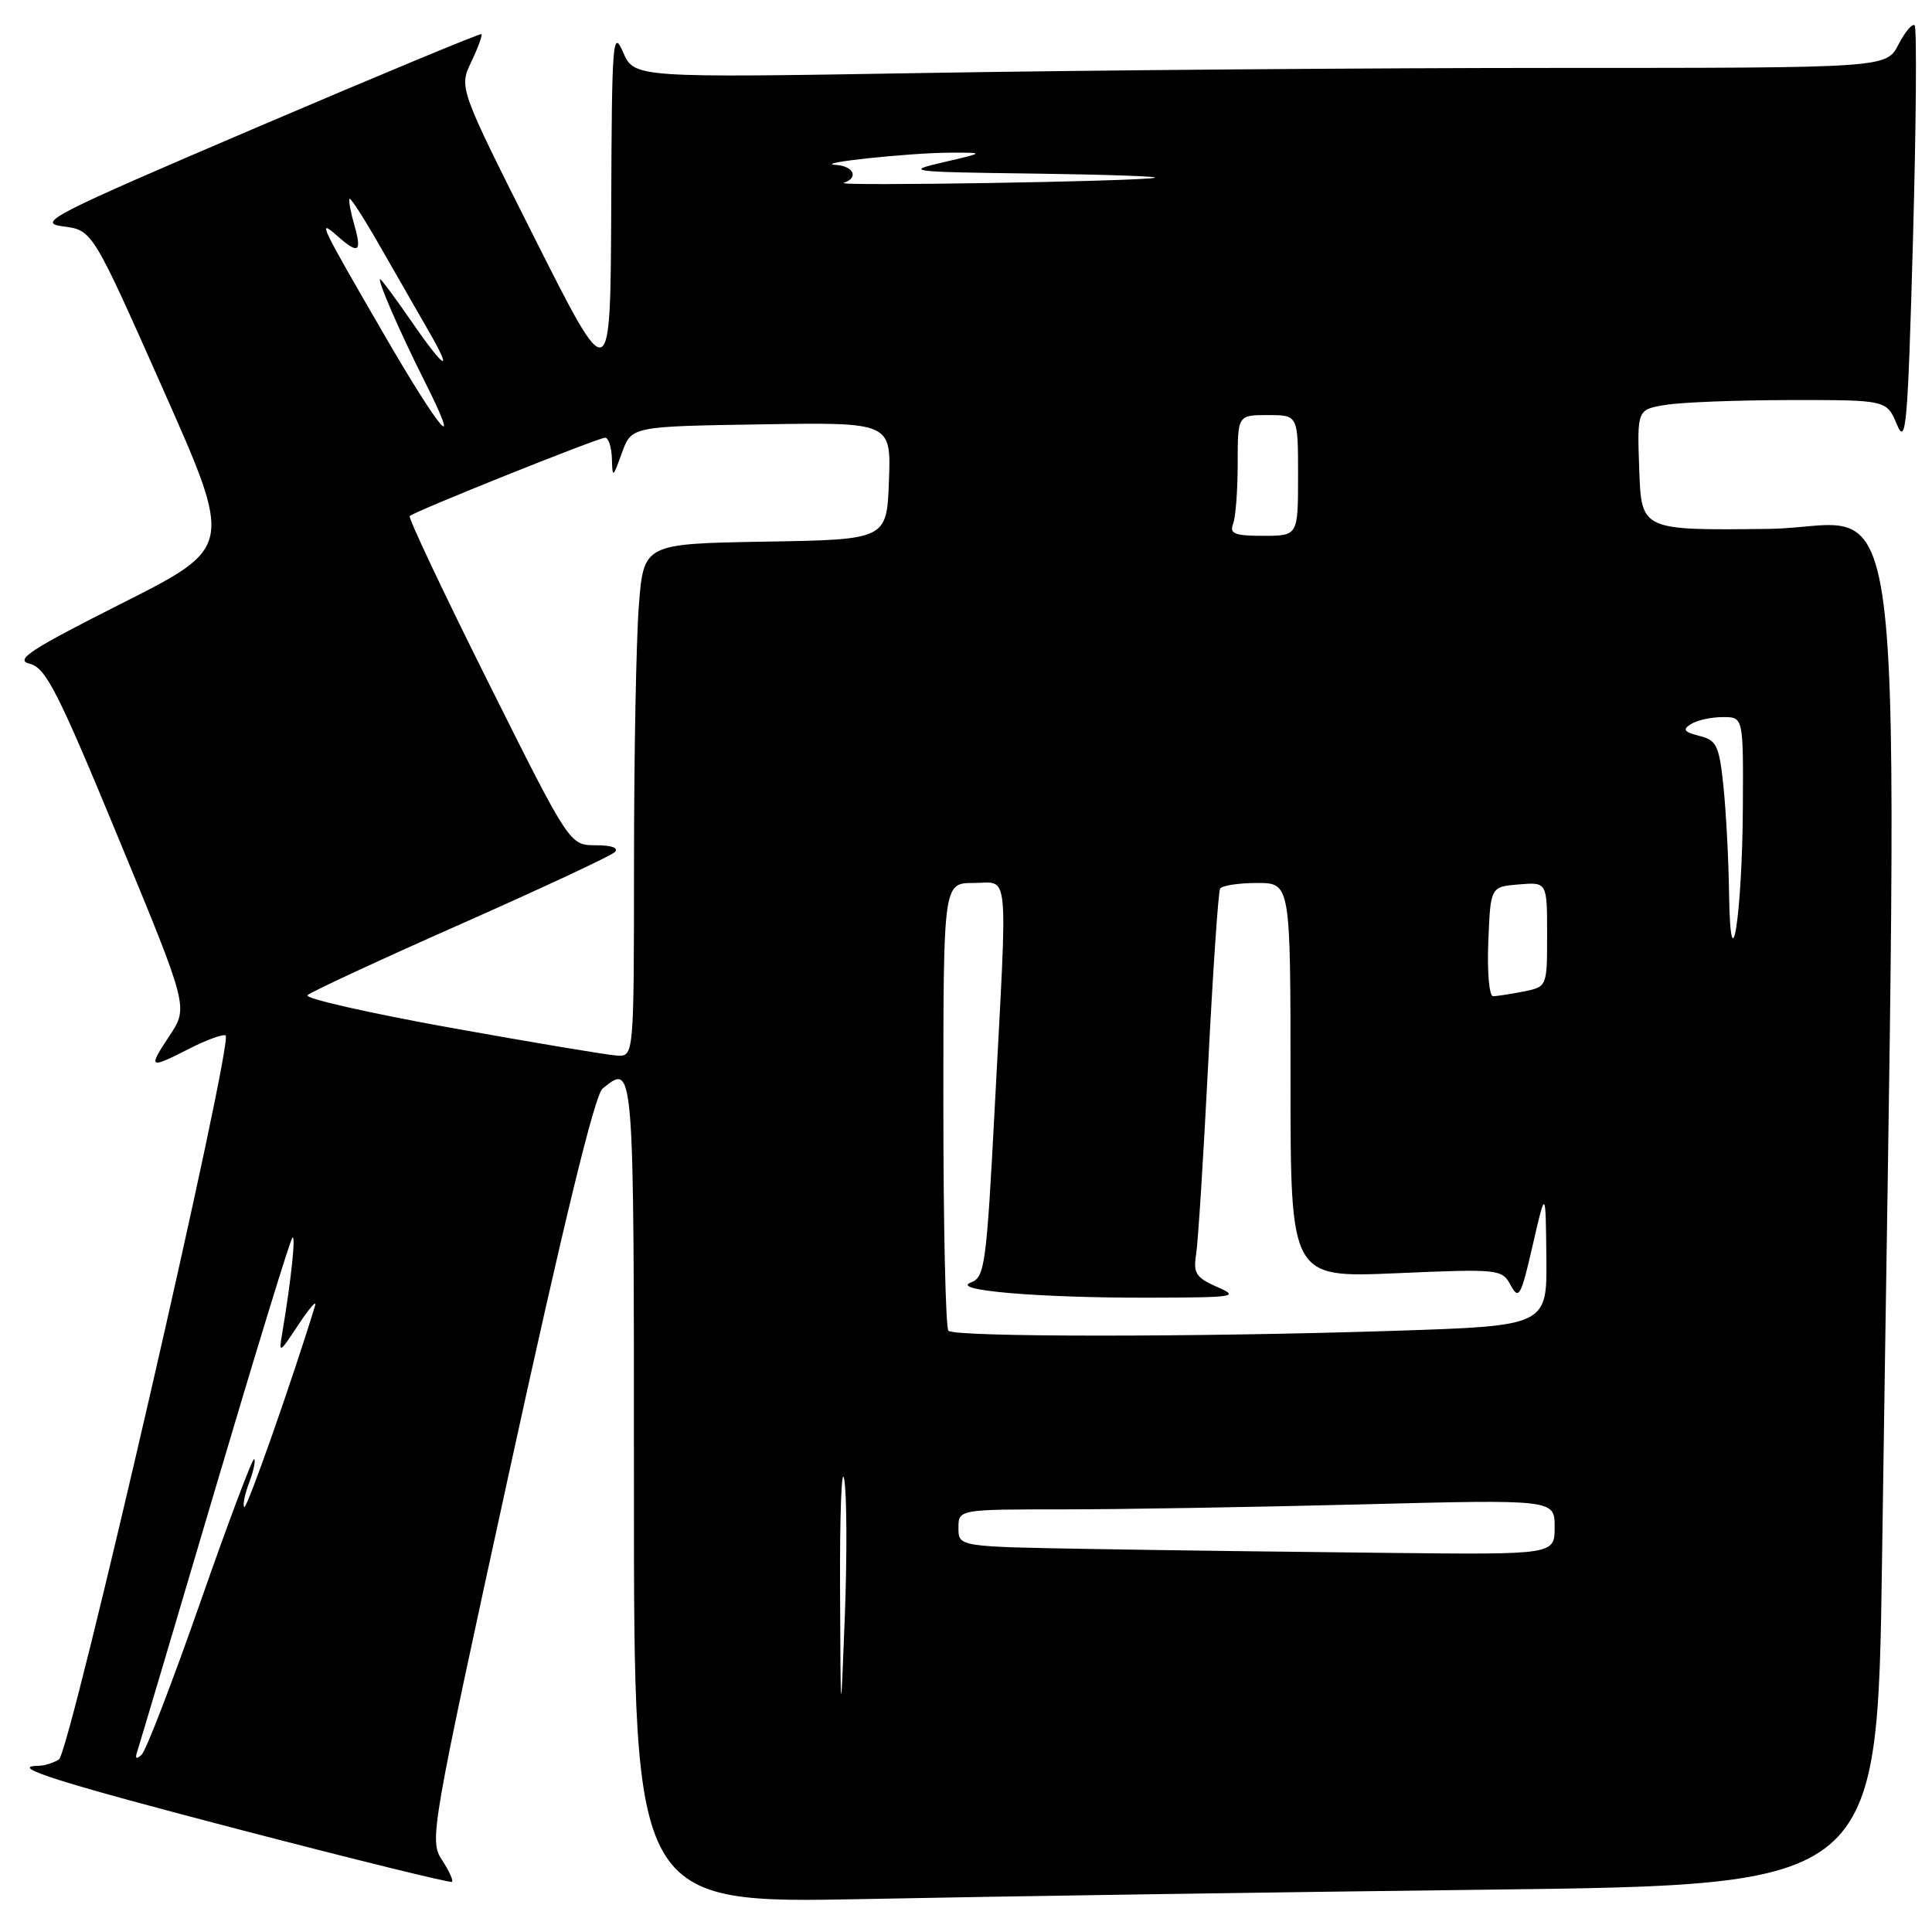 <?xml version="1.0" encoding="UTF-8" standalone="no"?>
<!DOCTYPE svg PUBLIC "-//W3C//DTD SVG 1.1//EN" "http://www.w3.org/Graphics/SVG/1.1/DTD/svg11.dtd" >
<svg xmlns="http://www.w3.org/2000/svg" xmlns:xlink="http://www.w3.org/1999/xlink" version="1.1" viewBox="0 0 256 256">
 <g >
 <path fill="currentColor"
d=" M 197.13 250.39 C 248.77 249.77 248.77 249.77 249.38 206.63 C 251.53 54.84 253.18 69.85 234.37 70.08 C 217.50 70.28 217.50 70.28 217.21 62.28 C 216.92 54.27 216.92 54.27 220.71 53.65 C 222.80 53.30 230.24 53.02 237.25 53.01 C 249.99 53.00 249.99 53.00 251.35 56.25 C 252.56 59.15 252.79 56.47 253.48 31.71 C 253.90 16.42 254.00 3.67 253.70 3.36 C 253.40 3.06 252.43 4.21 251.55 5.91 C 249.95 9.00 249.95 9.00 206.14 9.00 C 182.04 9.00 144.71 9.30 123.18 9.66 C 84.04 10.32 84.04 10.32 82.56 6.91 C 81.19 3.77 81.07 5.39 80.99 27.50 C 80.89 51.50 80.89 51.50 70.85 31.57 C 60.81 11.63 60.81 11.63 62.45 8.19 C 63.35 6.30 63.95 4.65 63.79 4.52 C 63.63 4.39 50.23 9.96 34.00 16.89 C 6.66 28.58 4.79 29.54 8.38 30.00 C 12.25 30.50 12.25 30.50 21.57 51.50 C 30.90 72.50 30.90 72.50 16.20 79.92 C 3.90 86.13 1.90 87.44 3.95 87.96 C 6.07 88.48 7.67 91.63 15.68 111.02 C 24.96 133.46 24.96 133.46 22.47 137.23 C 19.57 141.60 19.72 141.69 25.11 138.94 C 27.33 137.81 29.48 137.02 29.89 137.19 C 31.05 137.68 9.30 232.19 7.81 233.14 C 7.09 233.59 5.86 233.98 5.08 233.98 C 0.95 234.03 7.77 236.18 32.33 242.58 C 47.27 246.47 59.67 249.52 59.89 249.36 C 60.10 249.19 59.50 247.88 58.55 246.43 C 56.87 243.87 57.10 242.55 67.56 194.65 C 74.70 161.96 78.81 145.08 79.84 144.25 C 84.04 140.85 84.00 140.32 84.00 197.62 C 84.00 252.24 84.00 252.24 114.75 251.63 C 131.66 251.29 168.74 250.73 197.13 250.39 Z  M 18.21 232.00 C 18.48 231.18 23.10 215.65 28.46 197.50 C 33.83 179.35 38.45 164.28 38.74 164.00 C 39.22 163.53 38.58 169.62 37.42 176.50 C 36.92 179.44 36.97 179.42 39.56 175.50 C 41.02 173.30 42.00 172.18 41.75 173.00 C 38.83 182.59 32.70 200.03 32.37 199.70 C 32.13 199.47 32.42 198.03 33.00 196.50 C 33.58 194.97 33.89 193.55 33.68 193.34 C 33.47 193.14 30.27 201.64 26.57 212.23 C 22.86 222.83 19.36 231.95 18.77 232.50 C 18.04 233.19 17.86 233.03 18.21 232.00 Z  M 111.31 210.50 C 111.27 200.60 111.52 194.07 111.86 196.00 C 112.21 197.93 112.25 206.03 111.95 214.00 C 111.39 228.50 111.39 228.50 111.31 210.50 Z  M 144.75 205.25 C 127.00 204.95 127.00 204.95 127.00 202.48 C 127.00 200.00 127.00 200.00 140.84 200.00 C 148.45 200.00 166.22 199.70 180.34 199.34 C 206.00 198.68 206.00 198.68 206.00 202.34 C 206.00 206.00 206.00 206.00 184.25 205.77 C 172.29 205.65 154.51 205.42 144.75 205.25 Z  M 125.67 176.33 C 125.30 175.97 125.00 162.47 125.00 146.33 C 125.00 117.00 125.00 117.00 129.00 117.00 C 133.79 117.00 133.52 114.24 131.83 146.35 C 130.71 167.69 130.50 169.25 128.64 169.94 C 125.81 170.99 137.74 171.99 152.50 171.95 C 163.69 171.92 164.28 171.83 161.26 170.52 C 158.50 169.31 158.10 168.70 158.48 166.30 C 158.74 164.76 159.46 153.38 160.09 141.00 C 160.72 128.62 161.43 118.16 161.67 117.75 C 161.92 117.34 164.12 117.00 166.56 117.00 C 171.00 117.00 171.00 117.00 171.00 143.15 C 171.00 169.31 171.00 169.31 184.99 168.71 C 198.67 168.12 199.02 168.16 200.18 170.31 C 201.25 172.29 201.54 171.77 203.09 165.00 C 204.81 157.50 204.81 157.50 204.90 166.59 C 205.00 175.68 205.00 175.68 184.75 176.34 C 158.54 177.19 126.52 177.19 125.67 176.33 Z  M 59.74 136.19 C 48.87 134.23 40.32 132.29 40.74 131.87 C 41.16 131.45 50.27 127.22 61.00 122.47 C 71.72 117.72 80.93 113.42 81.45 112.92 C 82.03 112.35 81.06 112.00 78.94 112.00 C 75.48 112.00 75.48 112.00 64.69 90.39 C 58.75 78.50 54.07 68.59 54.29 68.38 C 54.91 67.76 79.26 58.00 80.18 58.00 C 80.63 58.00 81.03 59.24 81.08 60.75 C 81.15 63.39 81.20 63.36 82.41 60.00 C 83.68 56.50 83.68 56.50 100.88 56.23 C 118.08 55.95 118.08 55.95 117.79 63.73 C 117.50 71.50 117.50 71.50 101.40 71.77 C 85.29 72.05 85.29 72.05 84.65 80.27 C 84.30 84.80 84.01 100.09 84.01 114.25 C 84.00 140.00 84.00 140.00 81.75 139.87 C 80.51 139.80 70.61 138.14 59.74 136.19 Z  M 197.21 124.75 C 197.50 117.50 197.50 117.50 201.25 117.19 C 205.00 116.88 205.00 116.88 205.00 123.81 C 205.00 130.75 205.00 130.75 201.88 131.38 C 200.16 131.72 198.34 132.00 197.83 132.00 C 197.33 132.00 197.04 128.74 197.21 124.75 Z  M 229.11 118.40 C 229.05 113.94 228.71 107.56 228.37 104.22 C 227.80 98.77 227.47 98.08 225.17 97.51 C 223.14 97.00 222.91 96.67 224.05 95.95 C 224.85 95.44 226.74 95.02 228.25 95.02 C 231.00 95.00 231.00 95.00 230.94 106.75 C 230.87 121.23 229.30 131.26 229.11 118.40 Z  M 163.39 69.42 C 163.73 68.55 164.00 64.95 164.00 61.42 C 164.00 55.00 164.00 55.00 168.00 55.00 C 172.00 55.00 172.00 55.00 172.00 63.00 C 172.00 71.00 172.00 71.00 167.39 71.00 C 163.60 71.00 162.89 70.72 163.39 69.42 Z  M 50.89 44.32 C 42.38 29.65 42.01 28.89 44.68 31.25 C 47.50 33.75 47.99 33.44 46.95 29.82 C 46.45 28.07 46.16 26.50 46.32 26.35 C 46.48 26.19 48.33 29.08 50.44 32.78 C 52.55 36.48 55.38 41.41 56.73 43.75 C 60.18 49.71 58.96 49.04 54.46 42.50 C 52.37 39.48 50.54 37.00 50.38 37.00 C 49.94 37.00 52.96 43.96 56.18 50.35 C 61.43 60.77 58.47 57.40 50.89 44.32 Z  M 111.80 24.23 C 113.82 23.56 113.13 22.01 110.75 21.85 C 107.51 21.63 120.64 20.23 126.00 20.23 C 130.50 20.22 130.50 20.22 125.00 21.50 C 119.77 22.71 120.35 22.79 137.00 23.00 C 146.62 23.13 153.82 23.38 153.00 23.56 C 150.80 24.04 110.39 24.70 111.80 24.23 Z "/>
</g>
</svg>